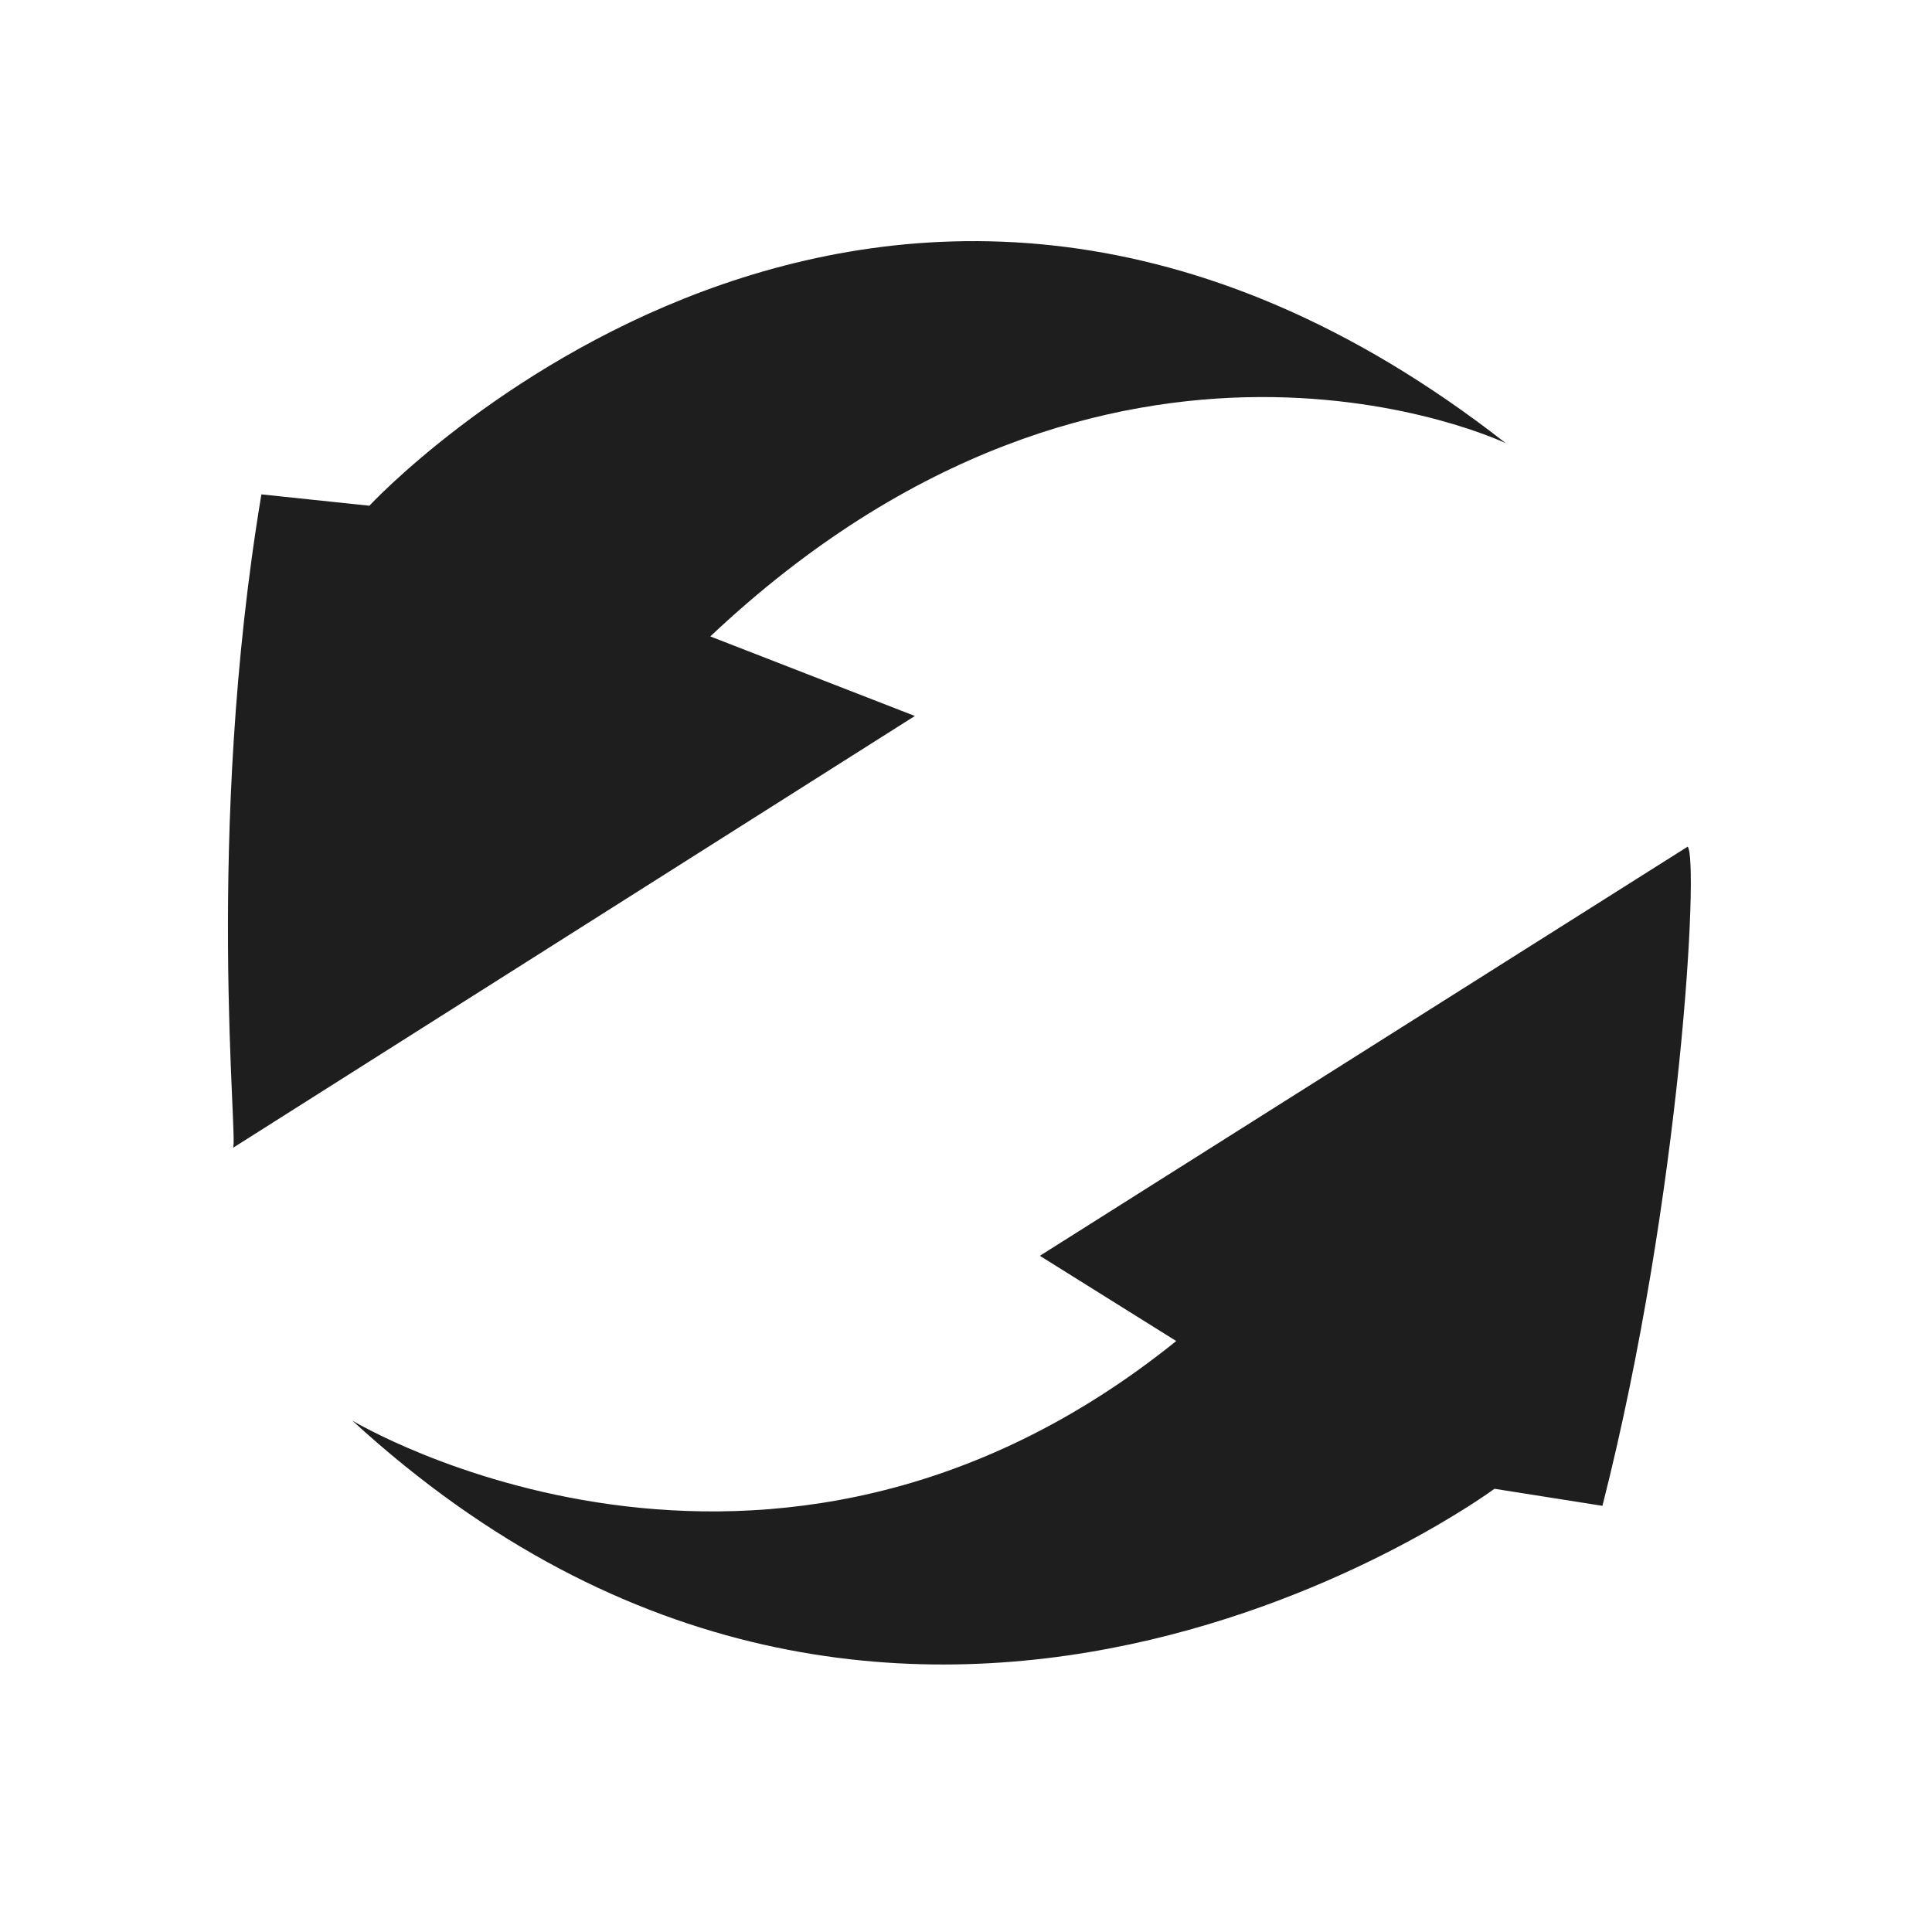 <svg enable-background="new 0 0 34 34" height="34" viewBox="0 0 34 34" width="34" xmlns="http://www.w3.org/2000/svg"><path d="m4.6 8.7 1.9.2s9-9.7 20-1.1c0 0-6.9-3.3-14 3.4l3.6 1.4-12 7.6c.1-.1-.5-5.5.5-11.5zm23.6 17.8-1.9-.3s-10.4 7.7-20.1-1.2c0 0 7.3 4.4 14.5-1.4l-2.4-1.5 11.4-7.2c.2.2-.1 6.1-1.5 11.6z" fill="#1e1e1e"/></svg>